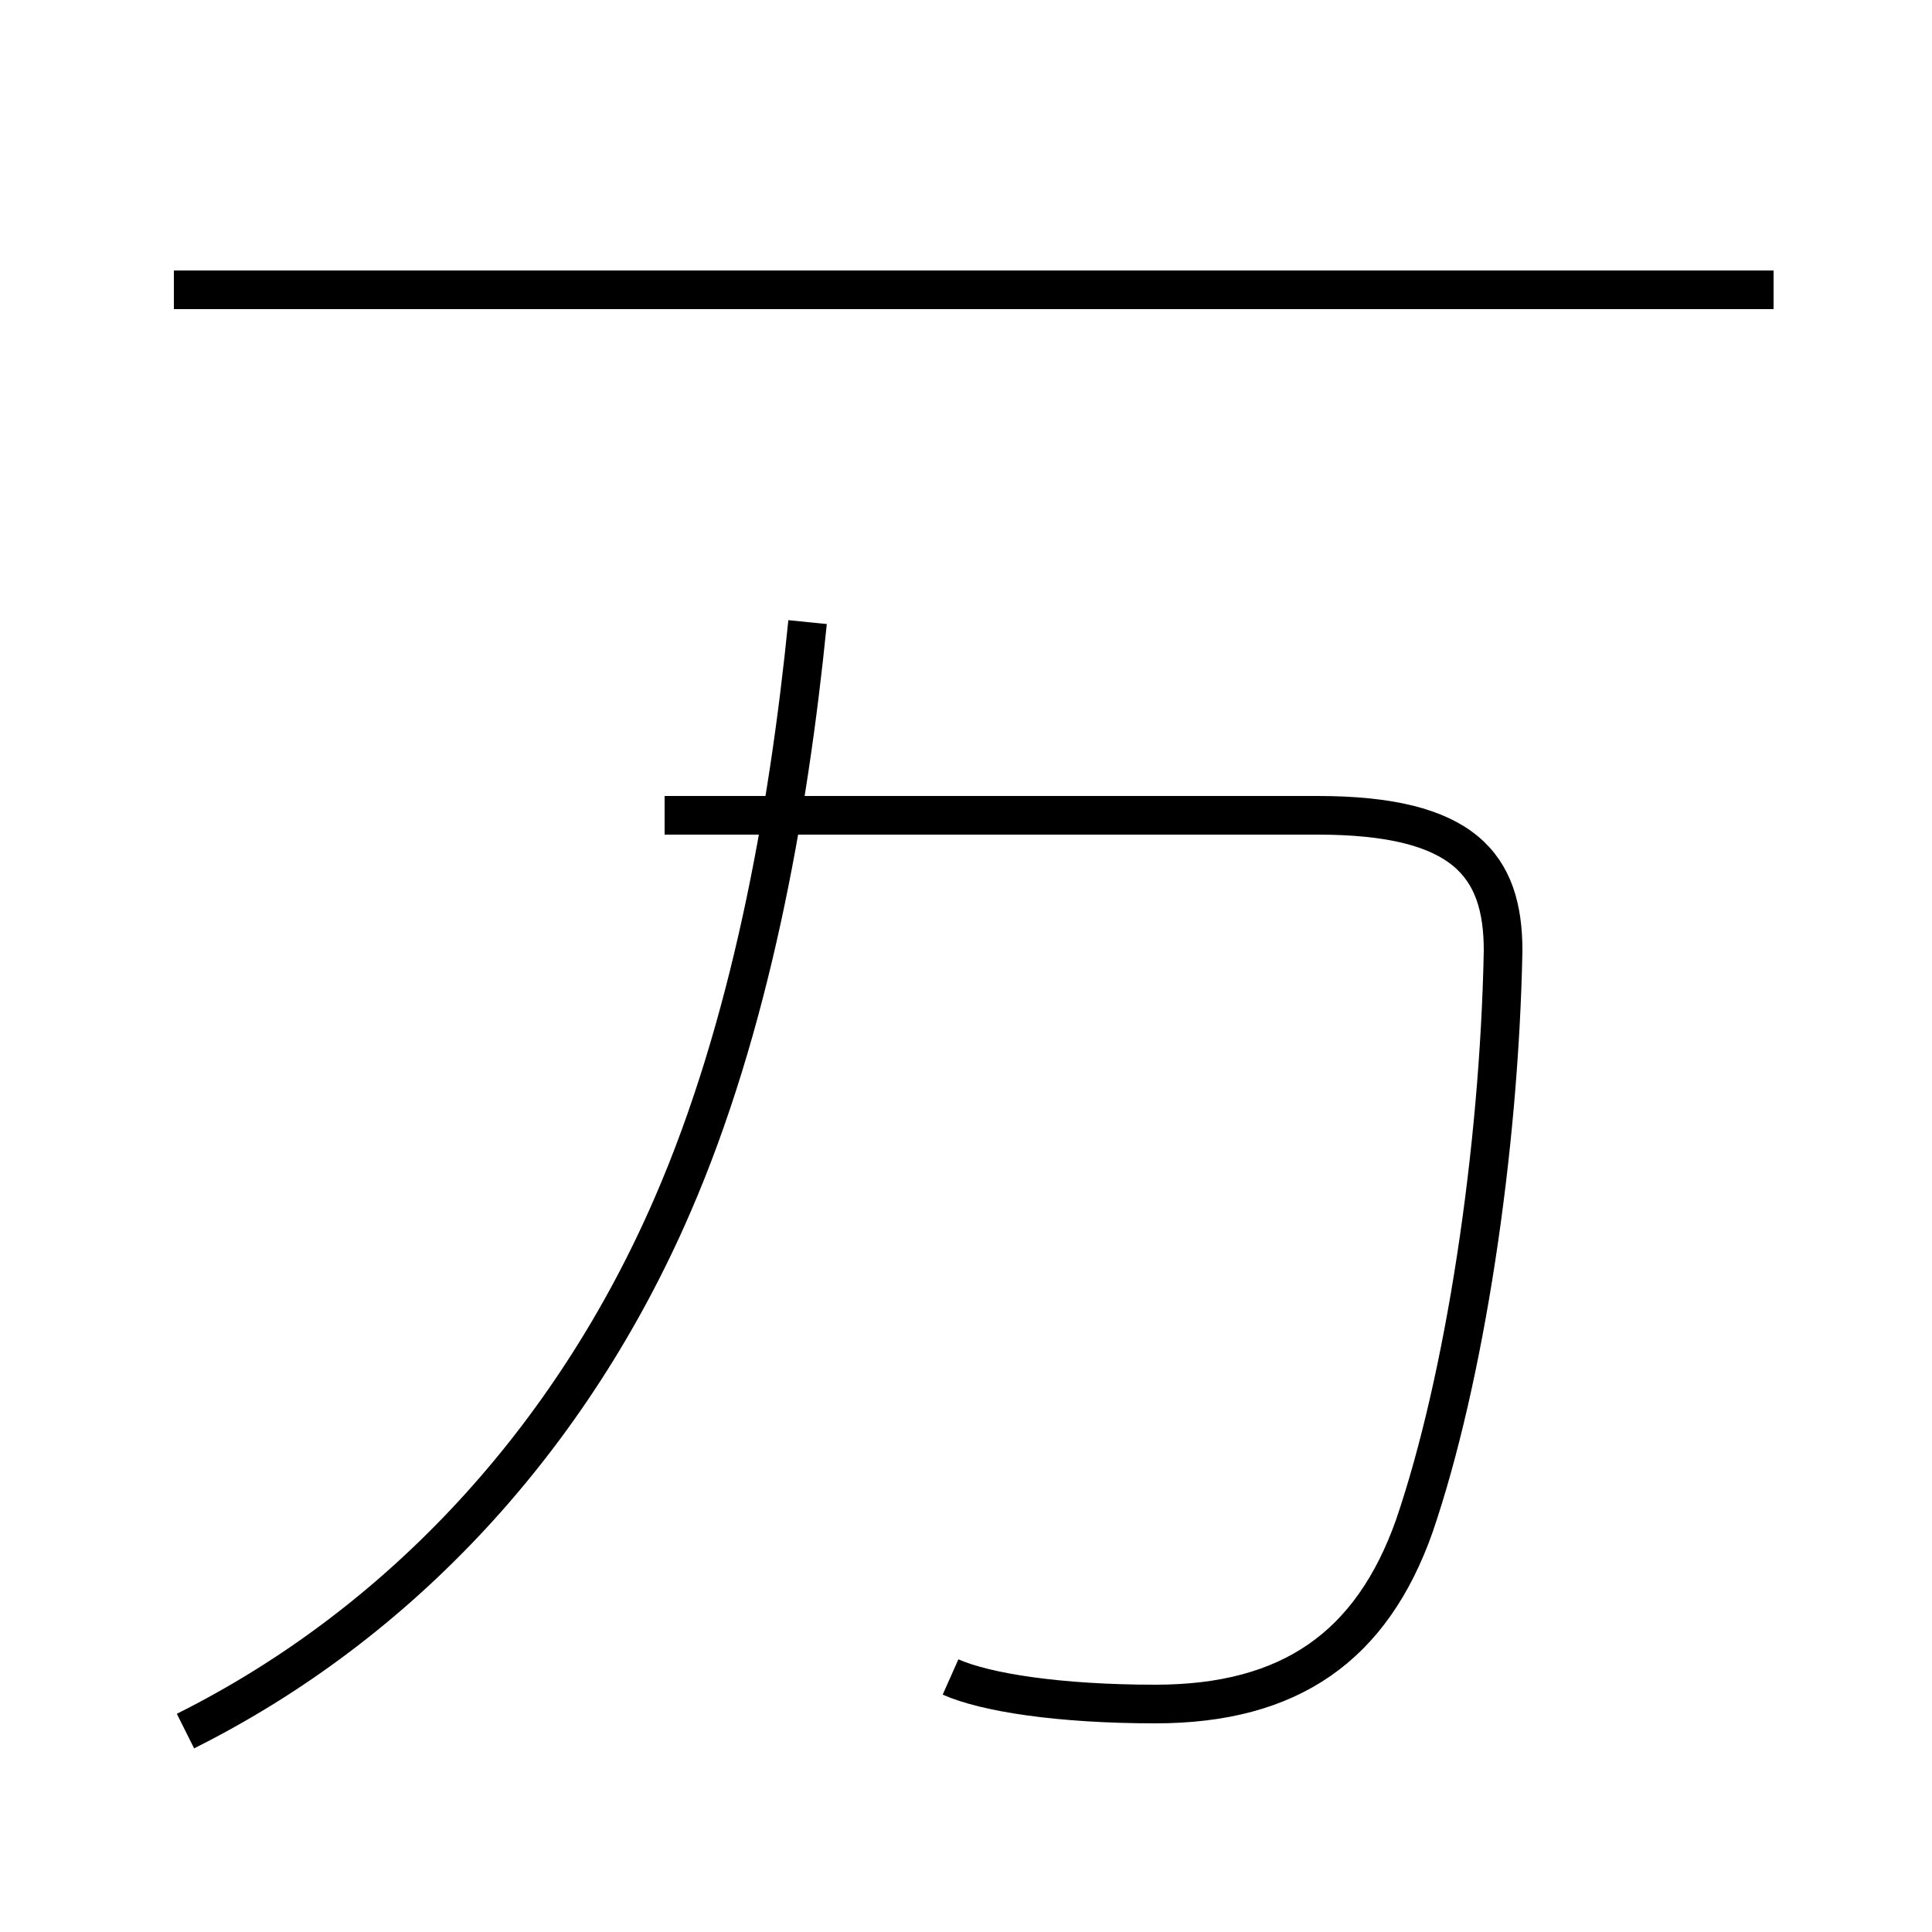 <?xml version='1.0' encoding='utf8'?>
<svg viewBox="0.0 -44.0 50.0 50.0" version="1.1" xmlns="http://www.w3.org/2000/svg">
<rect x="0.0" y="-44.0" width="50.0" height="50.0" fill="#808080" stroke="none"/>
<rect x="-1000" y="-1000" width="2000" height="2000" stroke="white" fill="white"/>
<g style="fill:none; stroke:#000000;  stroke-width:1">
<path d="M 45.3 36.5 L 4.5 36.5 M 4.8 -0.8 C 10.4 2.0 14.8 6.8 17.4 12.8 C 19.4 17.4 20.4 22.9 20.9 27.9 M 24.6 0.6 C 25.5 0.2 27.4 -0.1 29.9 -0.1 C 33.4 -0.1 35.5 1.4 36.6 4.5 C 37.9 8.3 38.8 14.2 38.9 19.4 C 38.9 21.6 37.9 22.9 34.1 22.9 L 17.2 22.9 M 45.9 36.5 L 17.4 36.5" transform="scale(1, -1)" />
</g>
</svg>